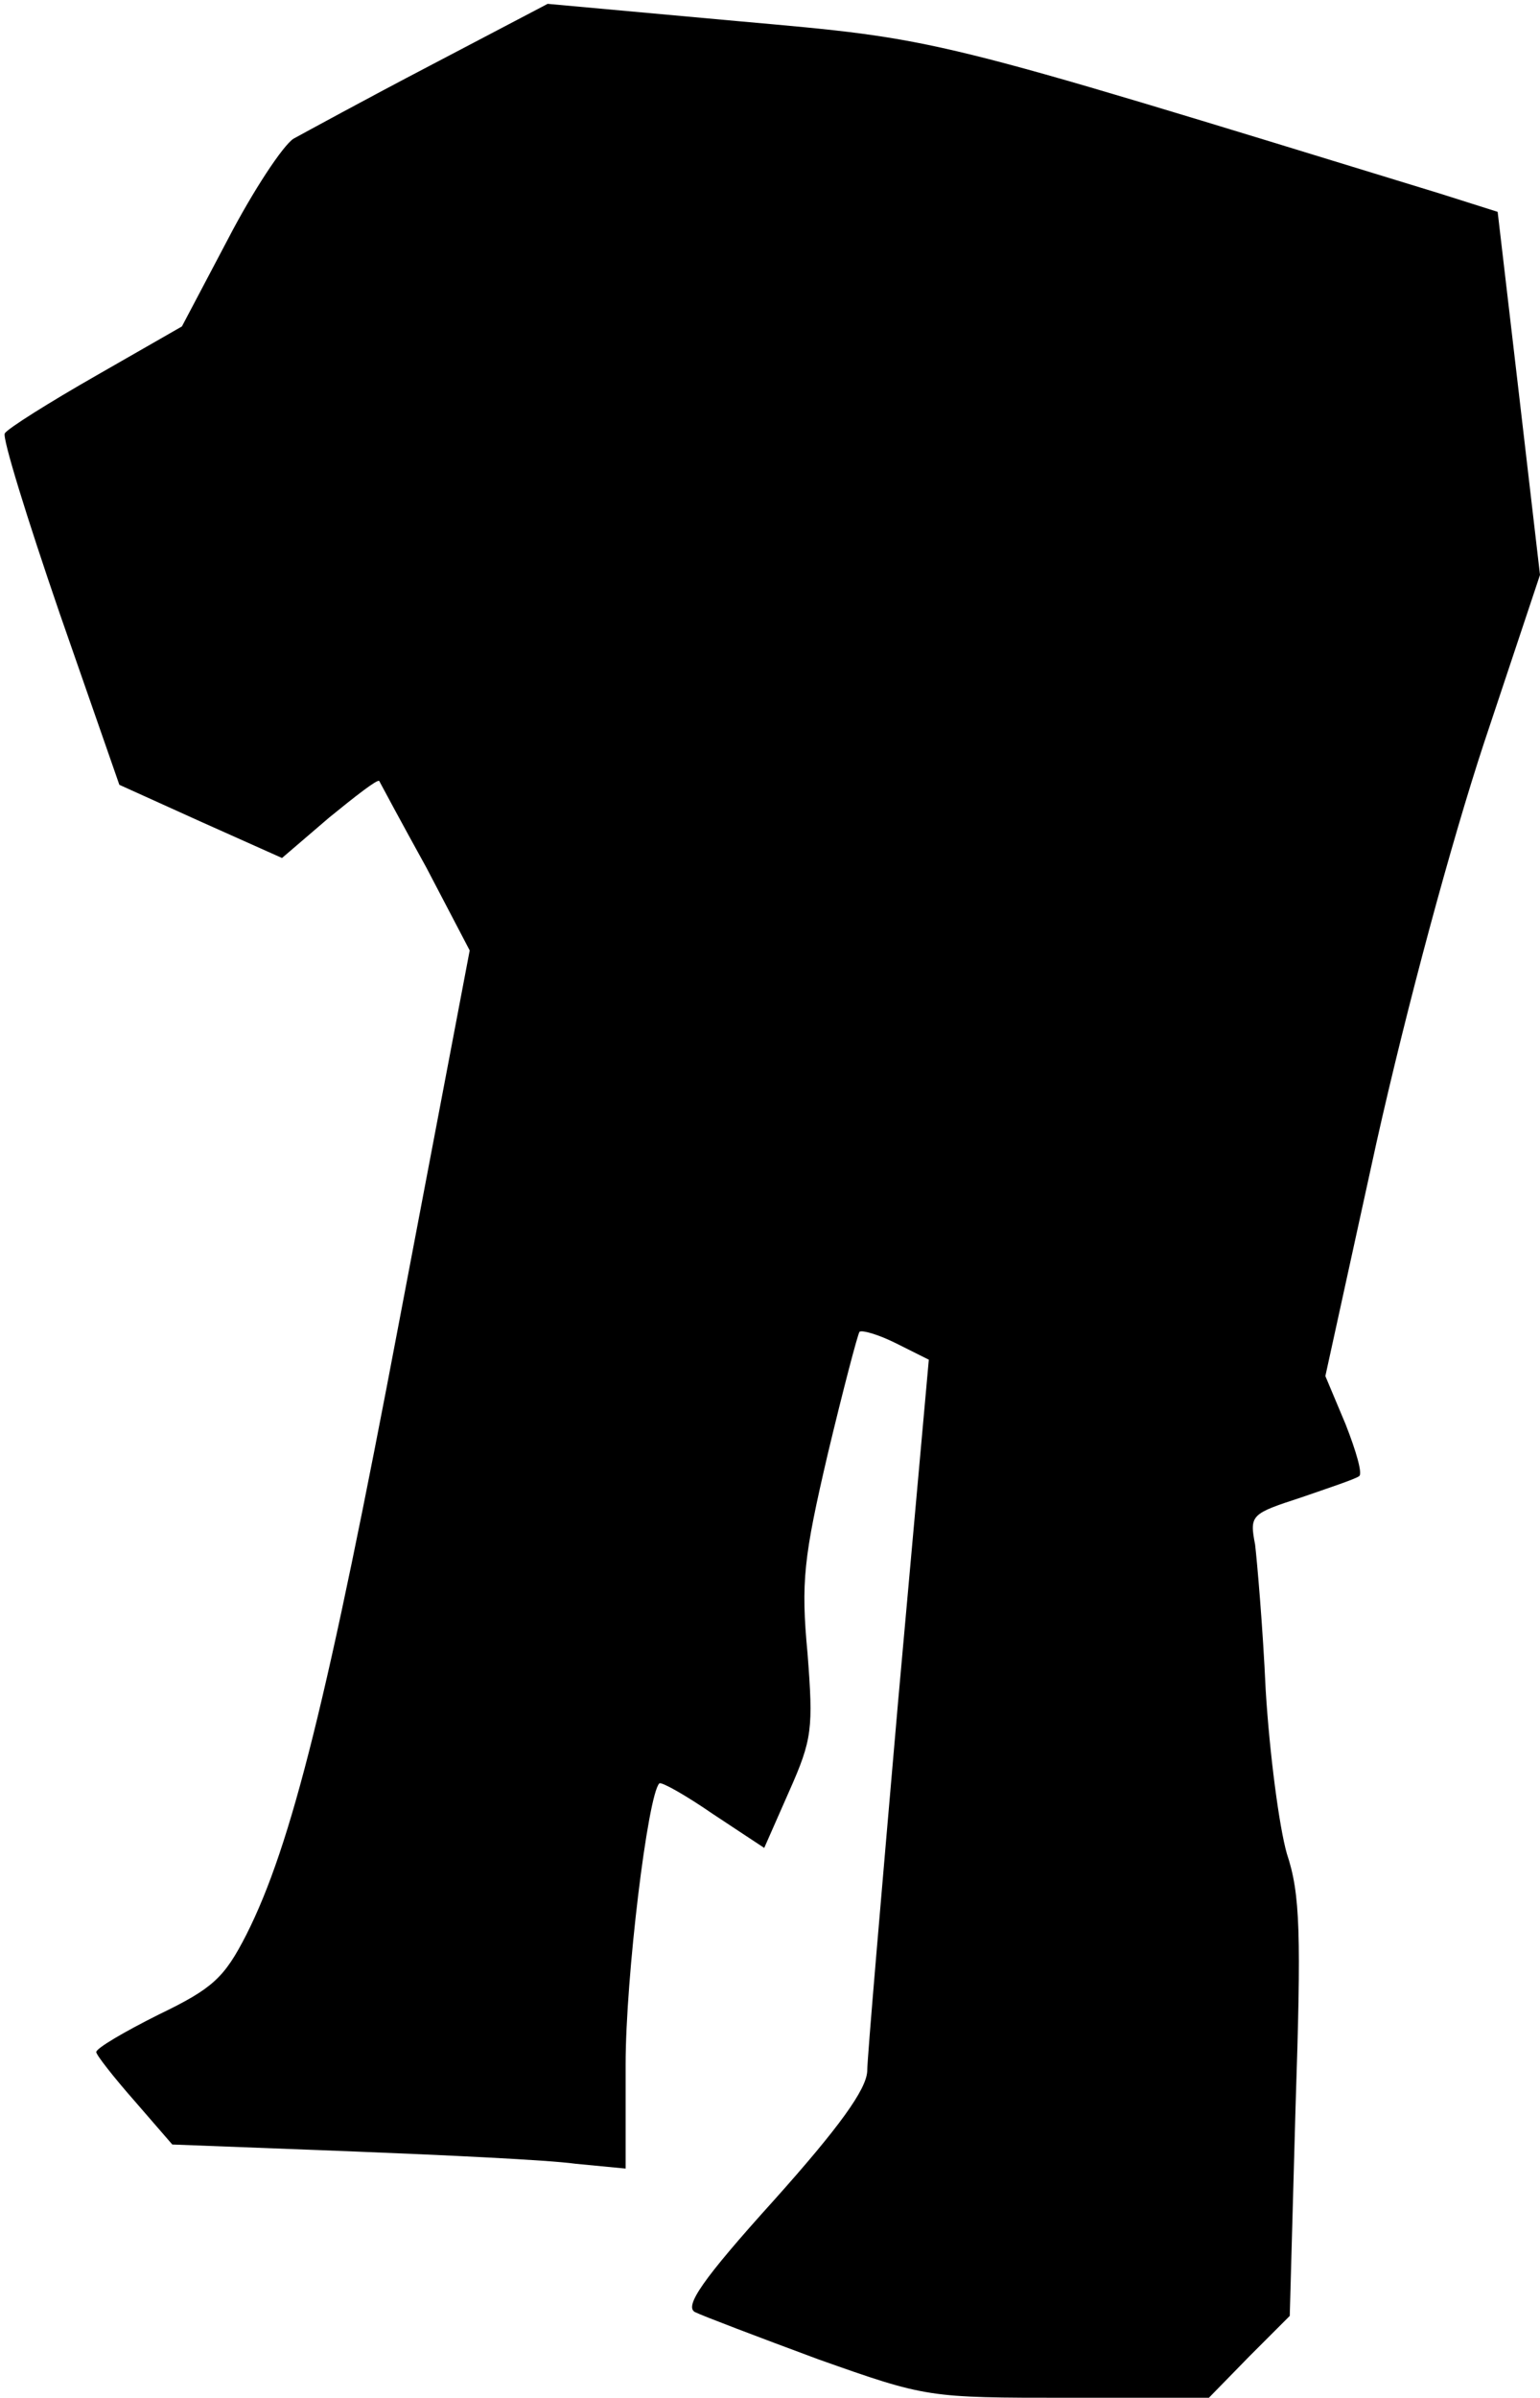 <?xml version="1.0" standalone="no"?>
<!DOCTYPE svg PUBLIC "-//W3C//DTD SVG 20010904//EN"
 "http://www.w3.org/TR/2001/REC-SVG-20010904/DTD/svg10.dtd">
<svg version="1.0" xmlns="http://www.w3.org/2000/svg"
 width="160pt" height="249pt" viewBox="0 0 160 249"
 preserveAspectRatio="xMidYMid meet">
<g transform="translate(0,249) scale(0.1,-0.1)"
fill="#000000" stroke="none">
<path fill="#000000" stroke="none" d="M447 2422 c-67 -35 -131 -70 -142 -76
-11 -7 -42 -54 -68 -104 l-48 -91 -89 -51 c-49 -28 -92 -55 -95 -60 -3 -4 23
-88 57 -187 l62 -178 84 -38 85 -38 49 42 c27 22 50 40 52 38 1 -2 23 -43 49
-90 l45 -86 -73 -384 c-74 -391 -112 -545 -159 -638 -23 -45 -35 -56 -91 -83
-36 -18 -65 -35 -65 -39 0 -3 18 -26 40 -51 l39 -45 183 -7 c101 -4 207 -9
236 -13 l52 -5 0 108 c0 91 23 280 35 292 2 2 27 -12 56 -32 l53 -35 26 59
c24 54 25 65 19 143 -7 74 -4 100 21 207 16 67 31 124 33 127 3 2 20 -3 38
-12 l34 -17 -32 -356 c-17 -196 -32 -369 -32 -383 -1 -19 -29 -58 -97 -134
-75 -83 -93 -110 -82 -116 8 -4 66 -26 128 -49 113 -40 114 -40 260 -40 l146
0 42 43 42 42 6 216 c6 181 5 222 -9 264 -8 28 -18 104 -22 170 -3 66 -9 134
-11 151 -6 31 -4 32 48 49 29 10 56 19 60 22 4 2 -3 26 -14 54 l-21 50 53 242
c32 143 78 313 112 416 l58 174 -22 189 -22 188 -60 19 c-535 164 -517 160
-729 179 l-198 18 -122 -64z"/>
</g>
</svg>
